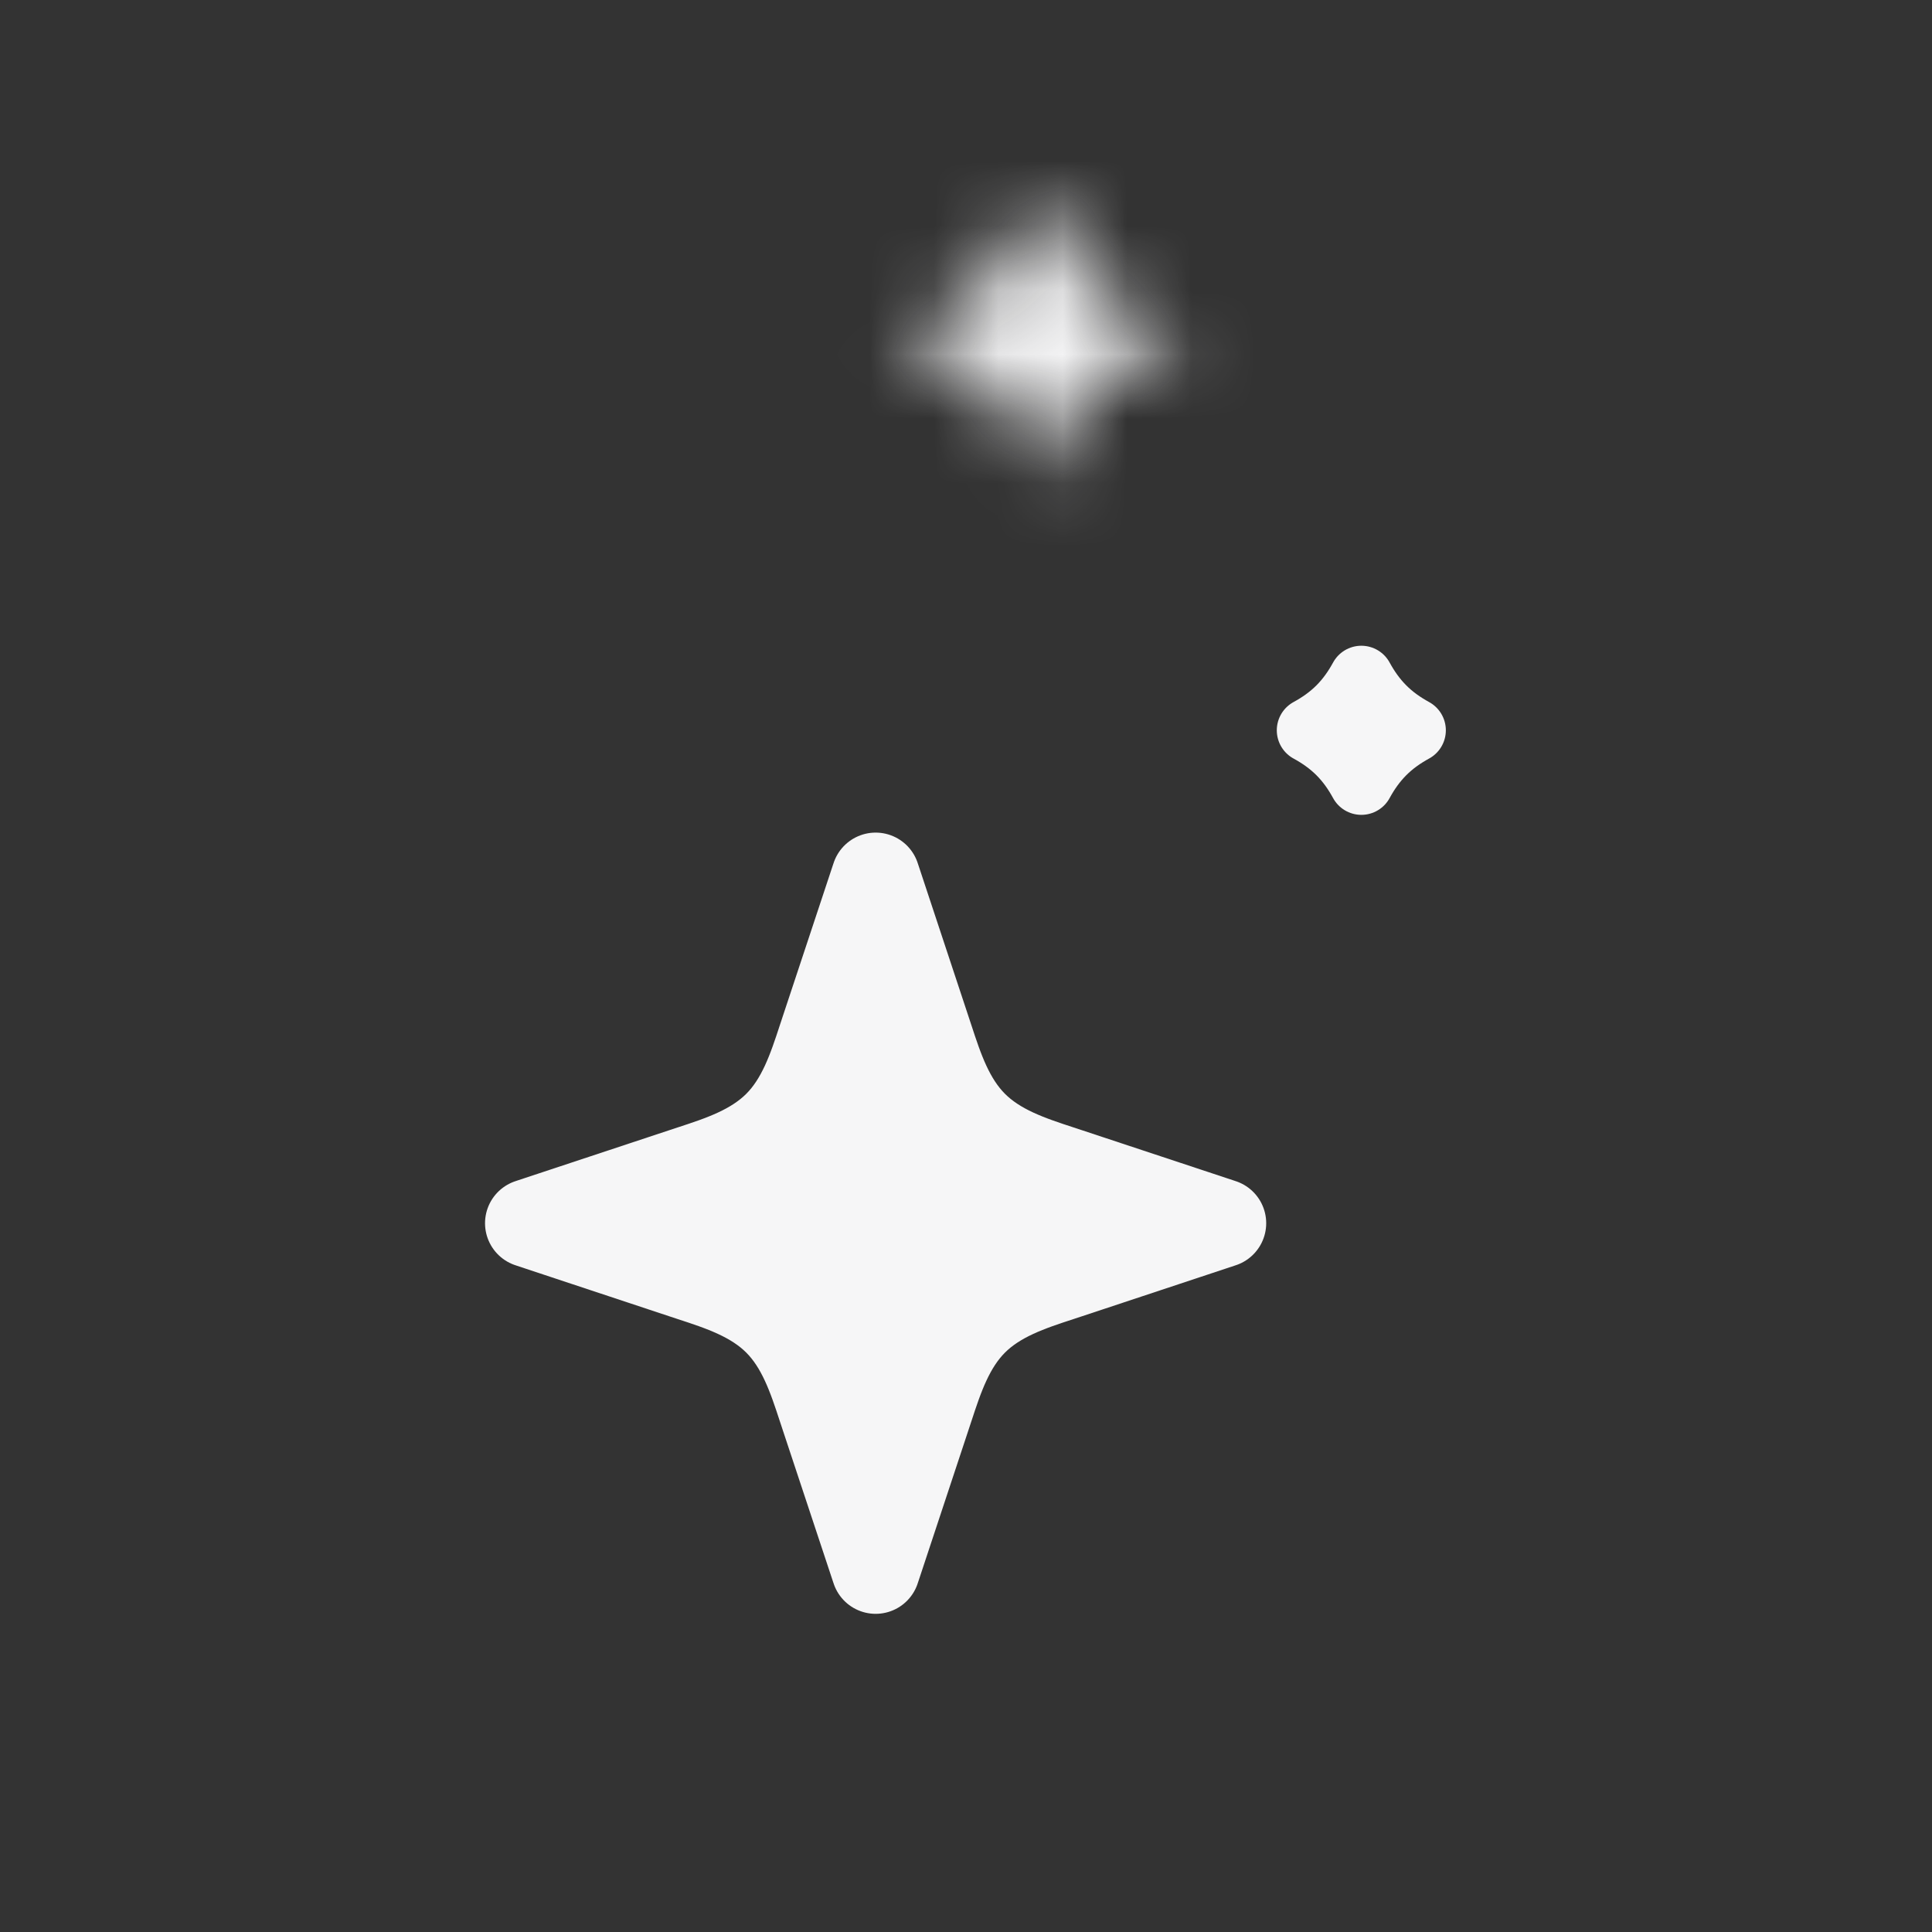 <svg width="30" height="30" viewBox="0 0 30 30" fill="none" xmlns="http://www.w3.org/2000/svg">
<rect x="0" y="0" width="30" height="30" fill="#333333" stroke="none"/>
<mask id="mask0_619_393" style="mask-type:luminance" maskUnits="userSpaceOnUse" x="0" y="0" width="30" height="30">
<path d="M30 0H0V30H30V0Z" fill="white"/>
</mask>
<g mask="url(#mask0_619_393)">
<path d="M14.392 16.017L13.597 13.616L12.801 16.017C12.789 16.055 12.776 16.093 12.763 16.132C12.611 16.596 12.446 17.099 12.074 17.471C11.701 17.844 11.199 18.009 10.734 18.161C10.696 18.173 10.657 18.186 10.619 18.199L8.219 18.994L10.619 19.79C10.657 19.802 10.696 19.815 10.734 19.828C11.199 19.98 11.701 20.144 12.074 20.517C12.446 20.889 12.611 21.392 12.763 21.856C12.776 21.895 12.789 21.933 12.801 21.971L13.597 24.372L14.392 21.971C14.405 21.933 14.417 21.895 14.43 21.856C14.582 21.392 14.747 20.889 15.119 20.517C15.492 20.144 15.994 19.98 16.459 19.828C16.497 19.815 16.536 19.802 16.574 19.79L18.974 18.994L16.574 18.199C16.536 18.186 16.497 18.173 16.459 18.161C15.994 18.009 15.492 17.844 15.119 17.471C14.747 17.099 14.582 16.596 14.43 16.132C14.417 16.093 14.405 16.055 14.392 16.017Z" fill="#F6F6F7" stroke="#F6F6F7" stroke-width="1.375" stroke-linejoin="round"/>
<path d="M21.483 10.996C21.342 10.855 21.231 10.696 21.139 10.527C21.047 10.696 20.936 10.855 20.795 10.996C20.654 11.137 20.495 11.248 20.326 11.34C20.495 11.432 20.654 11.543 20.795 11.684C20.936 11.825 21.047 11.984 21.139 12.153C21.231 11.984 21.342 11.825 21.483 11.684C21.623 11.543 21.783 11.432 21.951 11.34C21.783 11.248 21.623 11.137 21.483 10.996Z" stroke="#F6F6F7" stroke-linejoin="round"/>
<mask id="mask1_619_393" style="mask-type:luminance" maskUnits="userSpaceOnUse" x="13" y="2" width="6" height="6">
<path d="M16.375 3.357C16.277 3.062 16.228 2.914 16.138 2.914C16.138 2.914 16.138 2.914 16.138 2.914C16.048 2.914 15.998 3.062 15.901 3.357C15.707 3.94 15.611 4.232 15.402 4.441C15.401 4.442 15.401 4.442 15.4 4.443C15.191 4.652 14.899 4.748 14.316 4.942C14.021 5.04 13.873 5.088 13.873 5.178C13.873 5.178 13.873 5.179 13.873 5.178C13.873 5.268 14.021 5.318 14.316 5.416C14.899 5.609 15.191 5.706 15.4 5.915C15.401 5.915 15.401 5.916 15.402 5.917C15.611 6.126 15.707 6.417 15.901 7.001C15.998 7.296 16.047 7.443 16.137 7.444C16.137 7.444 16.138 7.444 16.137 7.444C16.227 7.443 16.277 7.296 16.375 7.001C16.568 6.417 16.665 6.126 16.873 5.917C16.874 5.916 16.875 5.915 16.875 5.915C17.085 5.706 17.376 5.609 17.96 5.416C18.255 5.318 18.402 5.269 18.402 5.179C18.402 5.179 18.402 5.179 18.402 5.179C18.402 5.089 18.255 5.04 17.96 4.942C17.376 4.748 17.085 4.652 16.875 4.443C16.875 4.442 16.874 4.442 16.873 4.441C16.665 4.232 16.568 3.94 16.375 3.357Z" fill="white"/>
</mask>
<g mask="url(#mask1_619_393)">
<path d="M17.37 6.722C16.966 6.588 16.148 6.366 15.551 5.77L18.2 3.116C18.145 3.061 18.091 3.021 18.049 2.995C18.012 2.971 17.996 2.966 18.022 2.977C18.05 2.989 18.1 3.009 18.194 3.042C18.288 3.075 18.399 3.112 18.549 3.162L17.37 6.722ZM18.155 2.767C18.204 2.917 18.241 3.028 18.274 3.123C18.307 3.216 18.327 3.267 18.339 3.295C18.351 3.321 18.345 3.304 18.322 3.267C18.296 3.225 18.255 3.171 18.201 3.117L15.546 5.766C14.951 5.169 14.729 4.351 14.595 3.947L18.155 2.767ZM15.551 5.77C15.55 5.769 15.548 5.767 15.546 5.766L18.201 3.117C18.201 3.116 18.2 3.116 18.2 3.116L15.551 5.77ZM17.37 3.636C17.574 3.568 17.54 3.576 17.475 3.607C17.439 3.624 17.243 3.718 17.039 3.925C16.79 4.178 16.529 4.607 16.528 5.174L20.278 5.185C20.276 5.797 19.997 6.265 19.711 6.556C19.47 6.8 19.218 6.93 19.108 6.983C18.896 7.085 18.64 7.166 18.549 7.196L17.37 3.636ZM18.549 3.162C18.64 3.192 18.896 3.273 19.108 3.375C19.218 3.428 19.47 3.557 19.711 3.802C19.997 4.092 20.276 4.561 20.278 5.173L16.528 5.184C16.529 5.751 16.79 6.18 17.039 6.433C17.243 6.64 17.439 6.734 17.475 6.751C17.54 6.782 17.574 6.789 17.37 6.722L18.549 3.162ZM16.528 5.174C16.528 5.177 16.528 5.181 16.528 5.184L20.278 5.173C20.278 5.177 20.278 5.181 20.278 5.185L16.528 5.174ZM14.595 6.411C14.729 6.007 14.951 5.189 15.546 4.592L18.201 7.241C18.255 7.186 18.296 7.132 18.322 7.09C18.345 7.053 18.351 7.037 18.339 7.063C18.327 7.091 18.307 7.141 18.274 7.235C18.241 7.329 18.204 7.44 18.155 7.591L14.595 6.411ZM18.549 7.196C18.399 7.246 18.288 7.282 18.194 7.315C18.1 7.348 18.05 7.368 18.022 7.38C17.996 7.391 18.012 7.386 18.049 7.363C18.091 7.337 18.145 7.296 18.2 7.242L15.551 4.587C16.148 3.992 16.966 3.77 17.37 3.636L18.549 7.196ZM15.546 4.592C15.548 4.591 15.55 4.589 15.551 4.587L18.2 7.242C18.2 7.242 18.201 7.241 18.201 7.241L15.546 4.592ZM17.681 6.411C17.748 6.615 17.741 6.581 17.71 6.516C17.693 6.481 17.599 6.284 17.392 6.08C17.139 5.831 16.71 5.57 16.143 5.569L16.132 9.319C15.52 9.317 15.051 9.038 14.761 8.752C14.516 8.511 14.387 8.259 14.334 8.149C14.232 7.937 14.151 7.681 14.121 7.591L17.681 6.411ZM18.155 7.591C18.125 7.681 18.044 7.937 17.942 8.149C17.889 8.259 17.759 8.511 17.515 8.752C17.224 9.038 16.756 9.317 16.144 9.319L16.133 5.569C15.566 5.57 15.137 5.831 14.884 6.08C14.677 6.284 14.583 6.481 14.566 6.516C14.535 6.581 14.527 6.615 14.595 6.411L18.155 7.591ZM16.143 5.569C16.14 5.569 16.136 5.569 16.133 5.569L16.144 9.319C16.14 9.319 16.136 9.319 16.132 9.319L16.143 5.569ZM14.906 3.636C15.31 3.77 16.128 3.992 16.725 4.587L14.076 7.242C14.13 7.296 14.184 7.337 14.226 7.363C14.264 7.386 14.28 7.391 14.254 7.38C14.226 7.368 14.175 7.348 14.082 7.315C13.987 7.282 13.877 7.246 13.726 7.196L14.906 3.636ZM14.121 7.591C14.071 7.44 14.034 7.329 14.001 7.235C13.969 7.141 13.948 7.091 13.937 7.063C13.925 7.037 13.93 7.053 13.954 7.09C13.98 7.132 14.02 7.186 14.075 7.241L16.729 4.592C17.325 5.189 17.547 6.007 17.681 6.411L14.121 7.591ZM16.725 4.587C16.726 4.589 16.728 4.591 16.729 4.592L14.075 7.241C14.075 7.241 14.075 7.242 14.076 7.242L16.725 4.587ZM14.906 6.722C14.702 6.789 14.736 6.782 14.8 6.751C14.836 6.734 15.033 6.64 15.237 6.433C15.486 6.18 15.746 5.751 15.748 5.184L11.998 5.173C12 4.561 12.279 4.092 12.565 3.802C12.806 3.557 13.058 3.428 13.168 3.375C13.38 3.273 13.635 3.192 13.726 3.162L14.906 6.722ZM13.726 7.196C13.635 7.166 13.38 7.085 13.168 6.983C13.058 6.93 12.806 6.8 12.565 6.556C12.279 6.265 12 5.797 11.998 5.185L15.748 5.174C15.746 4.607 15.486 4.178 15.237 3.925C15.033 3.718 14.836 3.624 14.8 3.607C14.736 3.576 14.702 3.568 14.906 3.636L13.726 7.196ZM15.748 5.184C15.748 5.181 15.748 5.177 15.748 5.174L11.998 5.185C11.998 5.181 11.998 5.177 11.998 5.173L15.748 5.184ZM17.681 3.947C17.547 4.351 17.325 5.169 16.729 5.766L14.075 3.117C14.02 3.171 13.98 3.225 13.954 3.267C13.93 3.304 13.925 3.321 13.937 3.295C13.948 3.267 13.969 3.216 14.001 3.123C14.034 3.028 14.071 2.917 14.121 2.767L17.681 3.947ZM13.726 3.162C13.877 3.112 13.987 3.075 14.082 3.042C14.175 3.009 14.226 2.989 14.254 2.977C14.28 2.966 14.264 2.971 14.226 2.995C14.184 3.021 14.13 3.061 14.076 3.116L16.725 5.77C16.128 6.366 15.31 6.588 14.906 6.722L13.726 3.162ZM16.729 5.766C16.728 5.767 16.726 5.769 16.725 5.77L14.076 3.116C14.075 3.116 14.075 3.116 14.075 3.117L16.729 5.766ZM14.121 2.767C14.151 2.676 14.232 2.421 14.334 2.209C14.387 2.099 14.516 1.847 14.761 1.606C15.051 1.32 15.52 1.041 16.132 1.039L16.143 4.789C16.71 4.787 17.139 4.527 17.392 4.278C17.599 4.074 17.693 3.877 17.71 3.841C17.741 3.777 17.748 3.743 17.681 3.947L14.121 2.767ZM14.595 3.947C14.527 3.743 14.535 3.777 14.566 3.841C14.583 3.877 14.677 4.074 14.884 4.278C15.137 4.527 15.566 4.787 16.133 4.789L16.144 1.039C16.756 1.041 17.224 1.32 17.515 1.606C17.759 1.847 17.889 2.099 17.942 2.209C18.044 2.421 18.125 2.676 18.155 2.767L14.595 3.947ZM16.132 1.039C16.136 1.039 16.14 1.039 16.144 1.039L16.133 4.789C16.136 4.789 16.14 4.789 16.143 4.789L16.132 1.039Z" fill="#F6F6F7"/>
</g>
</g>
</svg>

